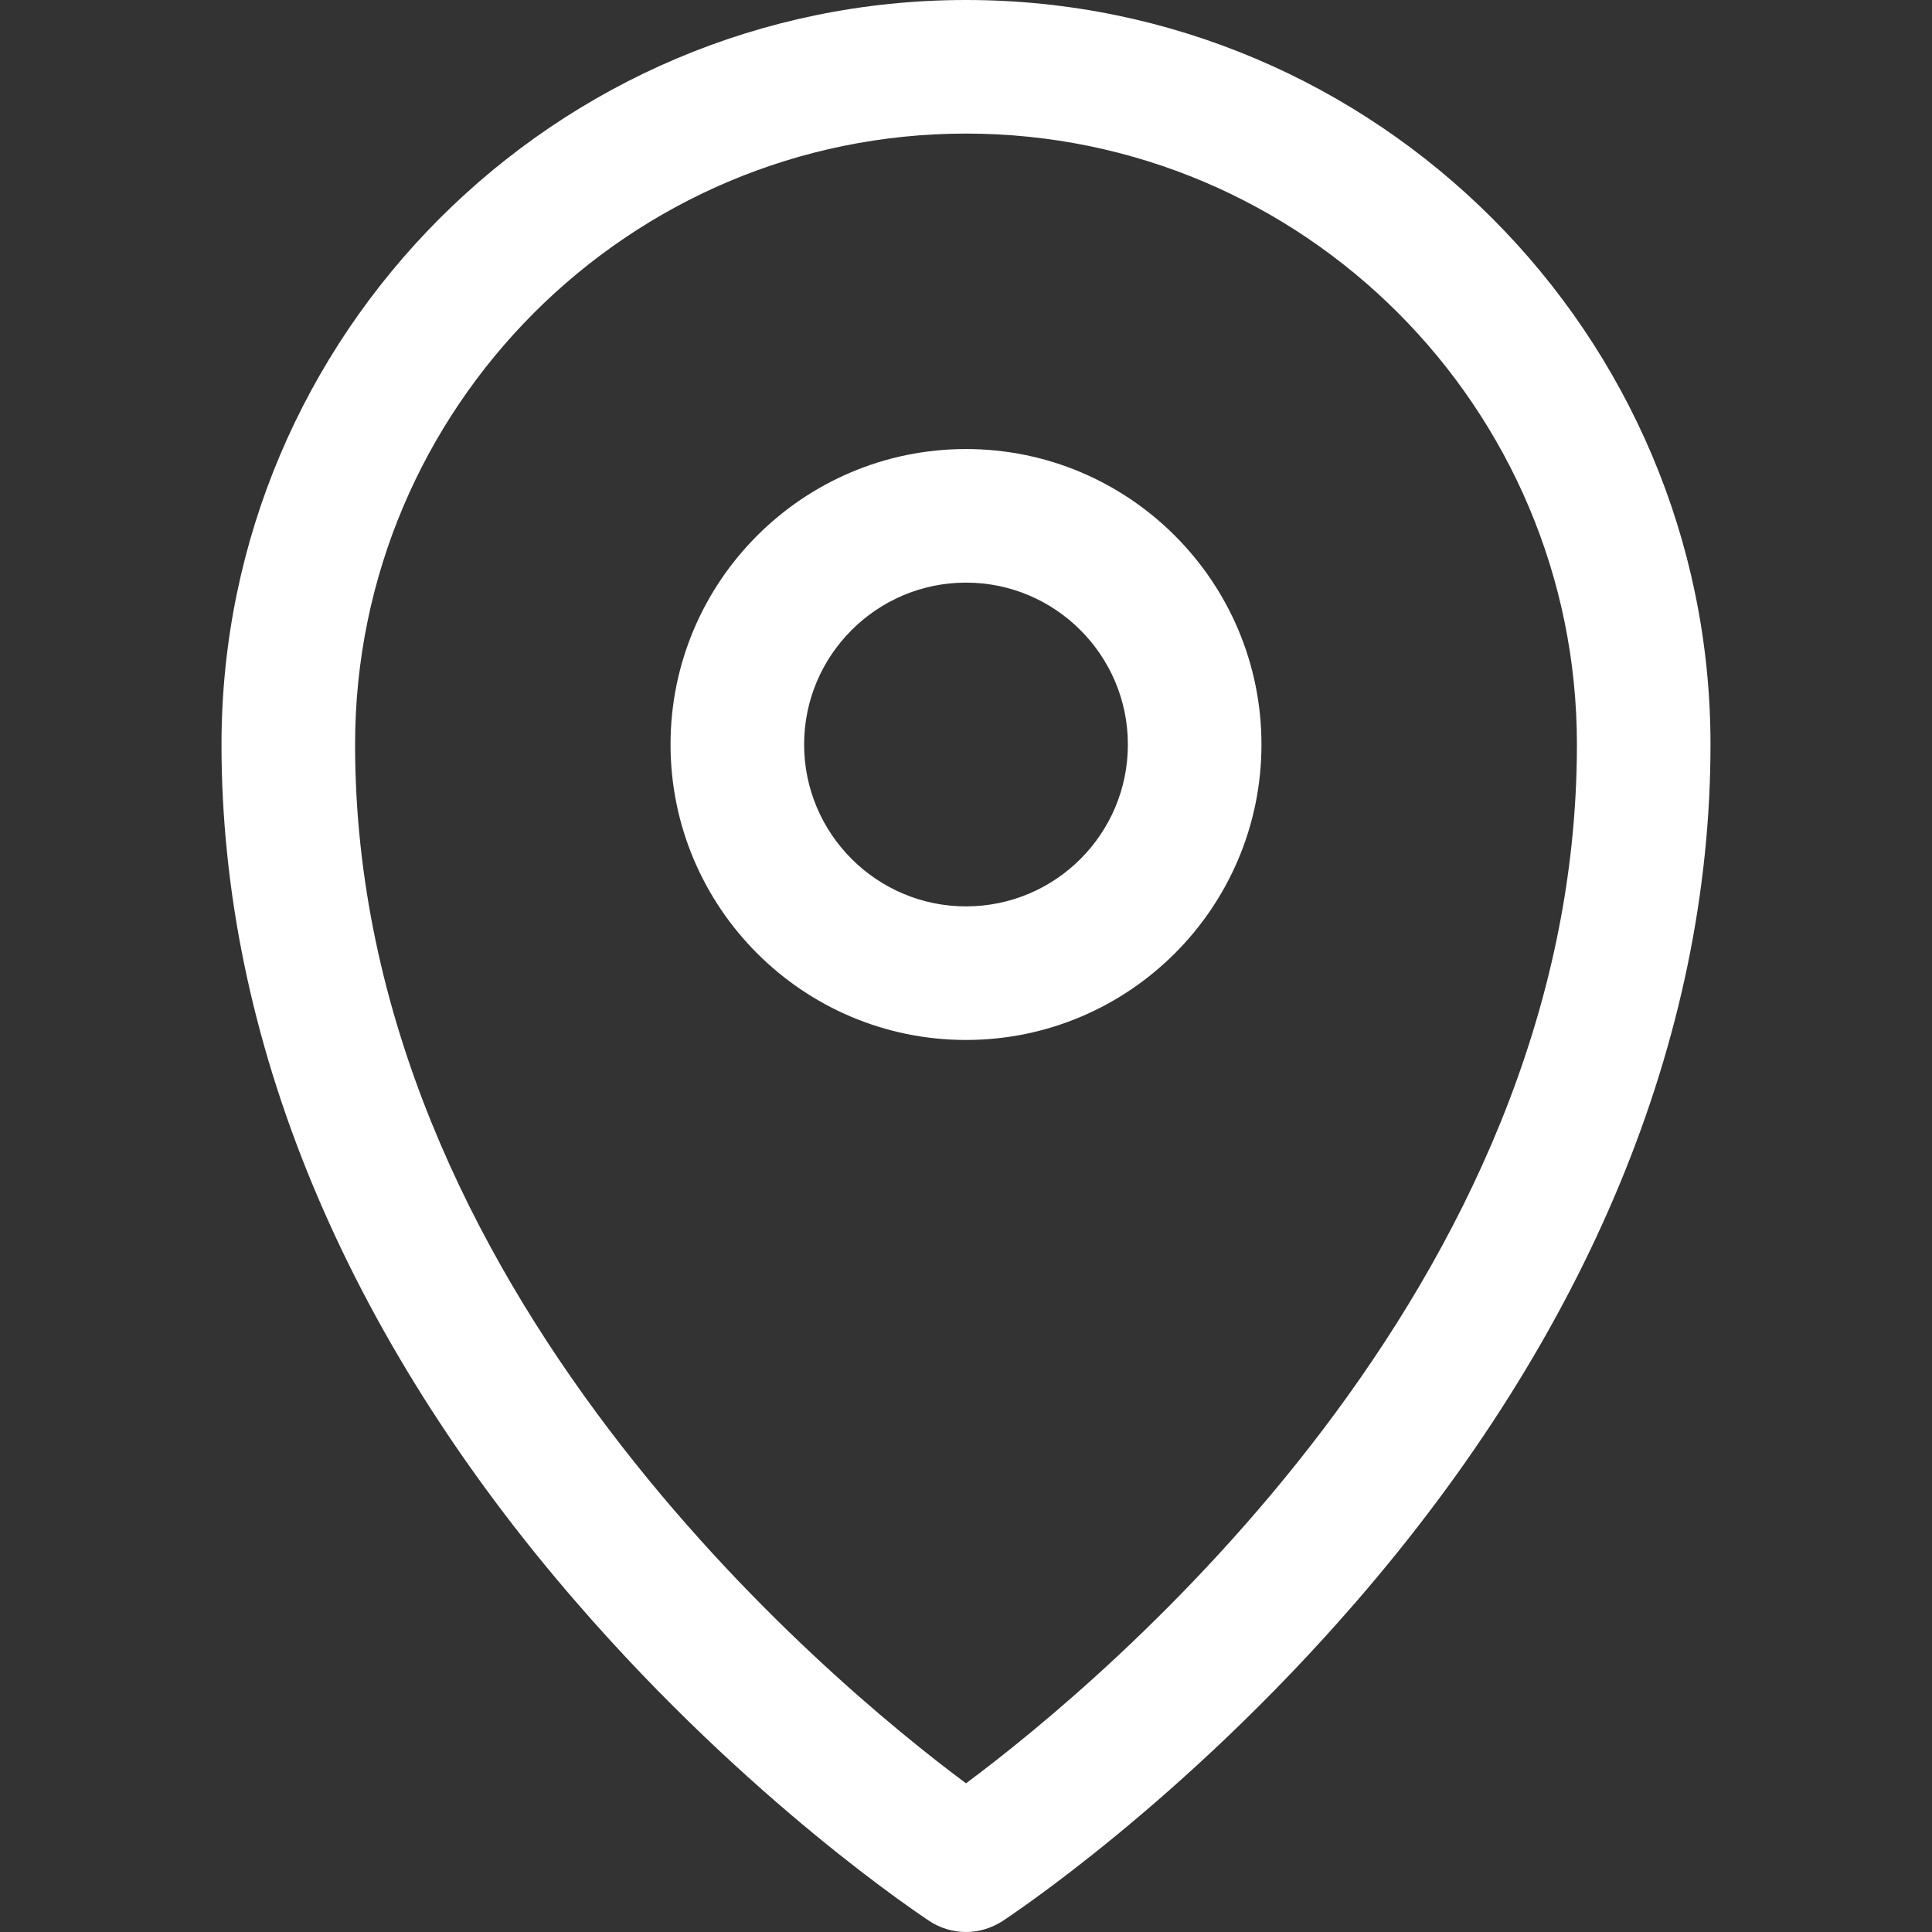 <svg id="Isolation_Mode" xmlns="http://www.w3.org/2000/svg" viewBox="0 0 512 512"><rect x="0" y="0" width="512" height="512" fill="#333333" stroke="none"/><style>.st0,.st1{fill:#fff}</style><path class="st0" d="M256 0C147.2 0 58.7 88.5 58.7 197.3c0 77.7 32.5 156.4 94.1 227.4 46 53.1 91.6 83.1 93.5 84.4 2.9 1.9 6.3 2.9 9.7 2.9 3.4 0 6.7-1 9.7-2.9 1.9-1.3 47.5-31.3 93.5-84.4 61.6-71 94.1-149.7 94.1-227.4C453.3 88.5 364.8 0 256 0zm0 472.6c-36.3-27-161.9-131.1-161.9-275.3C94.1 108 166.7 35.4 256 35.4c89.3 0 161.9 72.6 161.9 161.9 0 144.2-125.6 248.3-161.9 275.3z"/><path class="st1" d="M256 119c-43.2 0-78.3 35.1-78.3 78.3 0 43.2 35.1 78.3 78.3 78.3s78.3-35.1 78.3-78.3c0-43.2-35.1-78.3-78.3-78.3zm0 121.2c-23.7 0-42.9-19.3-42.9-42.9 0-23.7 19.3-42.9 42.9-42.9 23.7 0 42.9 19.3 42.9 42.9 0 23.7-19.2 42.9-42.9 42.9z"/></svg>
